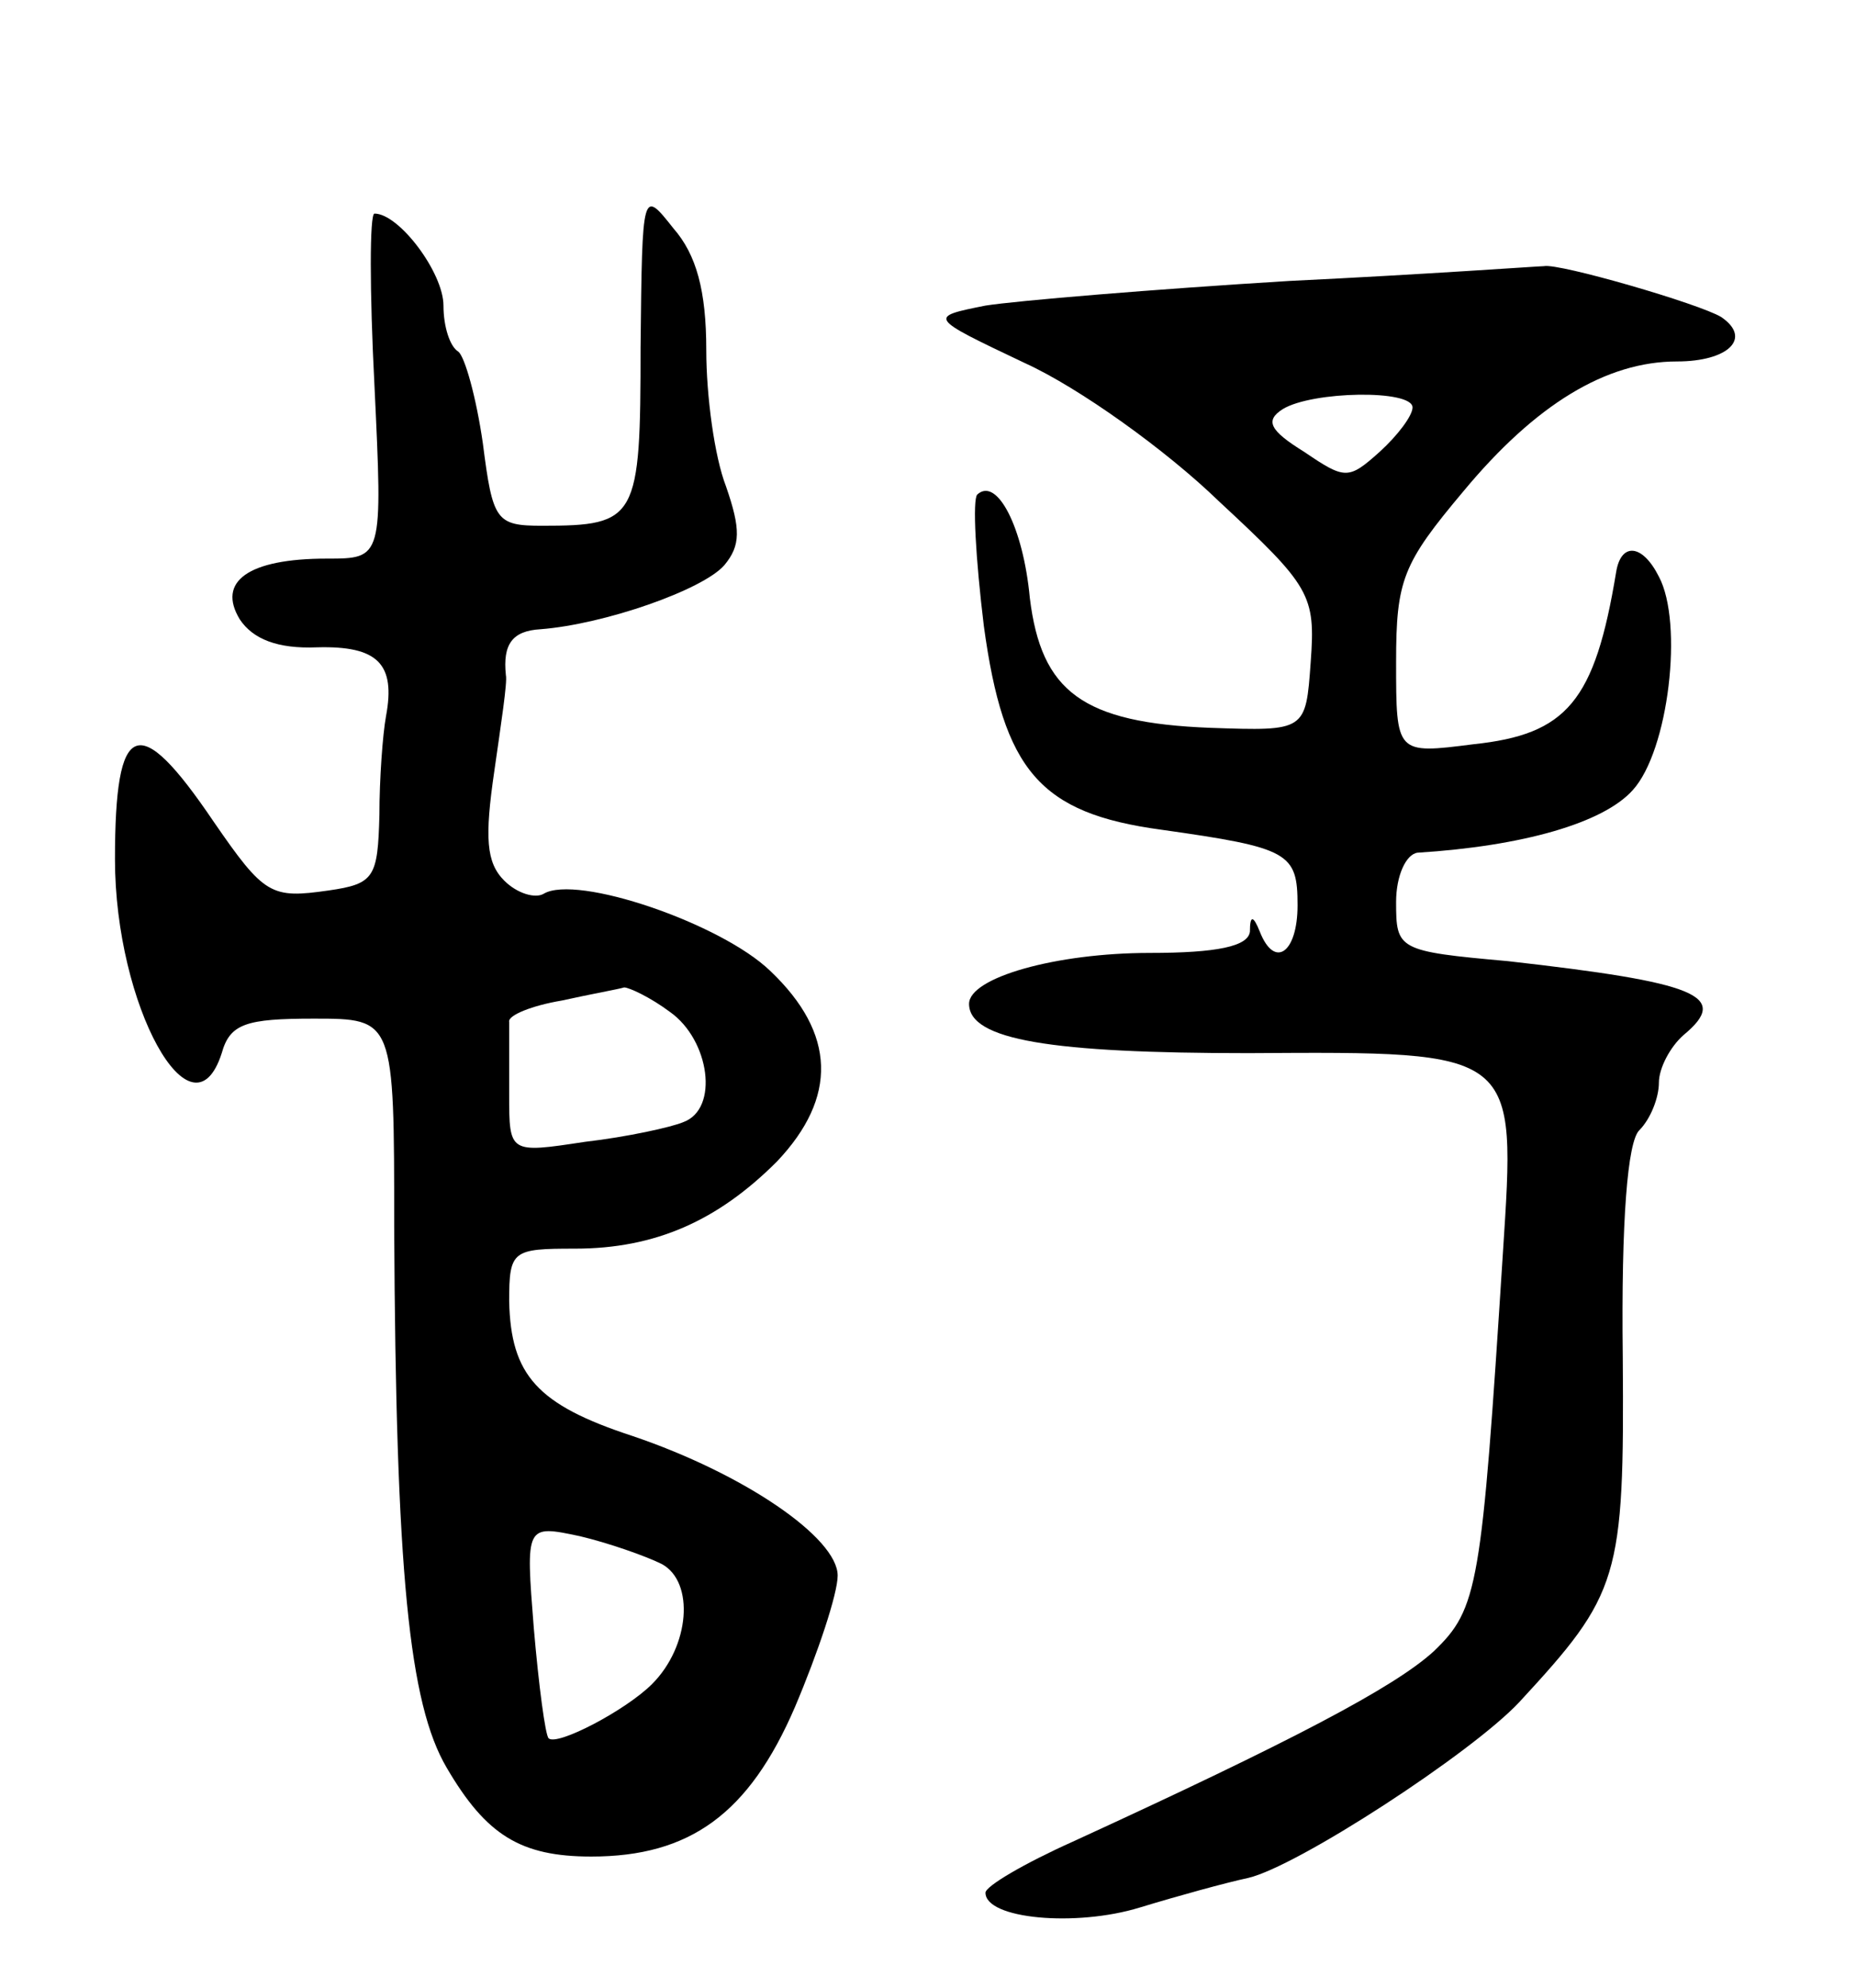 <svg version="1.0" xmlns="http://www.w3.org/2000/svg"
 width="113pt" height="121pt" viewBox="0 0 113 121"
 preserveAspectRatio="xMidYMid meet">
<g transform="translate(0,121) scale(0.1,-0.1)"
fill="#000000" stroke="none">
<path d="M390 999 c0 -105 -2 -109 -60 -109 -28 0 -30 3 -36 50 -4 28 -11 53
-15 56 -5 3 -9 15 -9 28 0 20 -27 56 -42 56 -3 0 -3 -47 0 -105 5 -105 5 -105
-29 -105 -48 0 -67 -14 -53 -37 8 -12 23 -18 47 -17 37 1 48 -10 42 -42 -2
-11 -4 -38 -4 -60 -1 -38 -3 -42 -31 -46 -35 -5 -39 -3 -70 42 -46 68 -60 62
-60 -23 0 -89 47 -174 65 -118 5 18 15 21 56 21 49 0 49 0 49 -127 1 -210 9
-290 32 -329 24 -41 45 -54 88 -54 60 0 96 26 124 91 14 33 26 69 26 80 0 23
-57 62 -125 85 -58 19 -74 37 -75 82 0 31 2 32 40 32 49 0 87 17 123 53 37 39
36 78 -4 116 -30 29 -118 59 -138 47 -5 -3 -16 0 -24 8 -11 11 -12 26 -6 67 4
28 8 54 7 58 -2 19 4 27 21 28 39 3 99 24 112 39 10 12 10 22 1 48 -7 18 -12
55 -12 83 0 36 -6 58 -20 74 -19 24 -19 24 -20 -72z m18 -405 c24 -17 30 -59
8 -67 -7 -3 -34 -9 -60 -12 -46 -7 -46 -7 -46 29 0 20 0 39 0 44 -1 4 14 10
32 13 18 4 35 7 38 8 3 0 16 -6 28 -15z m-5 -336 c20 -11 17 -50 -6 -73 -16
-16 -58 -38 -63 -33 -2 2 -6 32 -9 67 -5 63 -5 63 28 56 17 -4 40 -12 50 -17z"/>
<path d="M785 1039 c-82 -5 -166 -12 -185 -15 -35 -7 -35 -7 24 -35 33 -15 86
-53 118 -84 56 -52 59 -57 56 -98 -3 -42 -3 -42 -61 -40 -78 3 -103 22 -110
79 -4 43 -20 74 -32 63 -3 -3 -1 -39 4 -80 12 -88 34 -114 108 -124 78 -11 83
-14 83 -46 0 -29 -14 -39 -23 -16 -4 10 -6 10 -6 0 -1 -9 -20 -13 -61 -13 -57
0 -110 -15 -110 -31 0 -22 50 -30 170 -30 165 1 163 2 155 -122 -13 -203 -15
-216 -42 -242 -24 -22 -87 -55 -220 -116 -29 -13 -53 -27 -53 -31 0 -16 55
-21 94 -9 23 7 52 15 66 18 30 7 136 76 165 107 61 66 64 75 63 210 -1 84 3
131 10 138 7 7 12 20 12 29 0 9 7 22 15 29 29 24 8 32 -107 45 -67 6 -68 7
-68 36 0 16 6 29 13 30 64 4 113 18 131 38 22 24 31 102 16 130 -10 20 -23 21
-26 3 -13 -79 -30 -99 -87 -105 -47 -6 -47 -6 -47 50 0 50 4 60 41 104 44 53
87 79 130 79 31 0 46 14 27 27 -13 8 -99 33 -108 31 -3 0 -72 -5 -155 -9z m75
-77 c0 -5 -9 -17 -20 -27 -19 -17 -21 -17 -46 0 -21 13 -24 19 -13 26 18 11
79 12 79 1z"/>
</g>
</svg>
